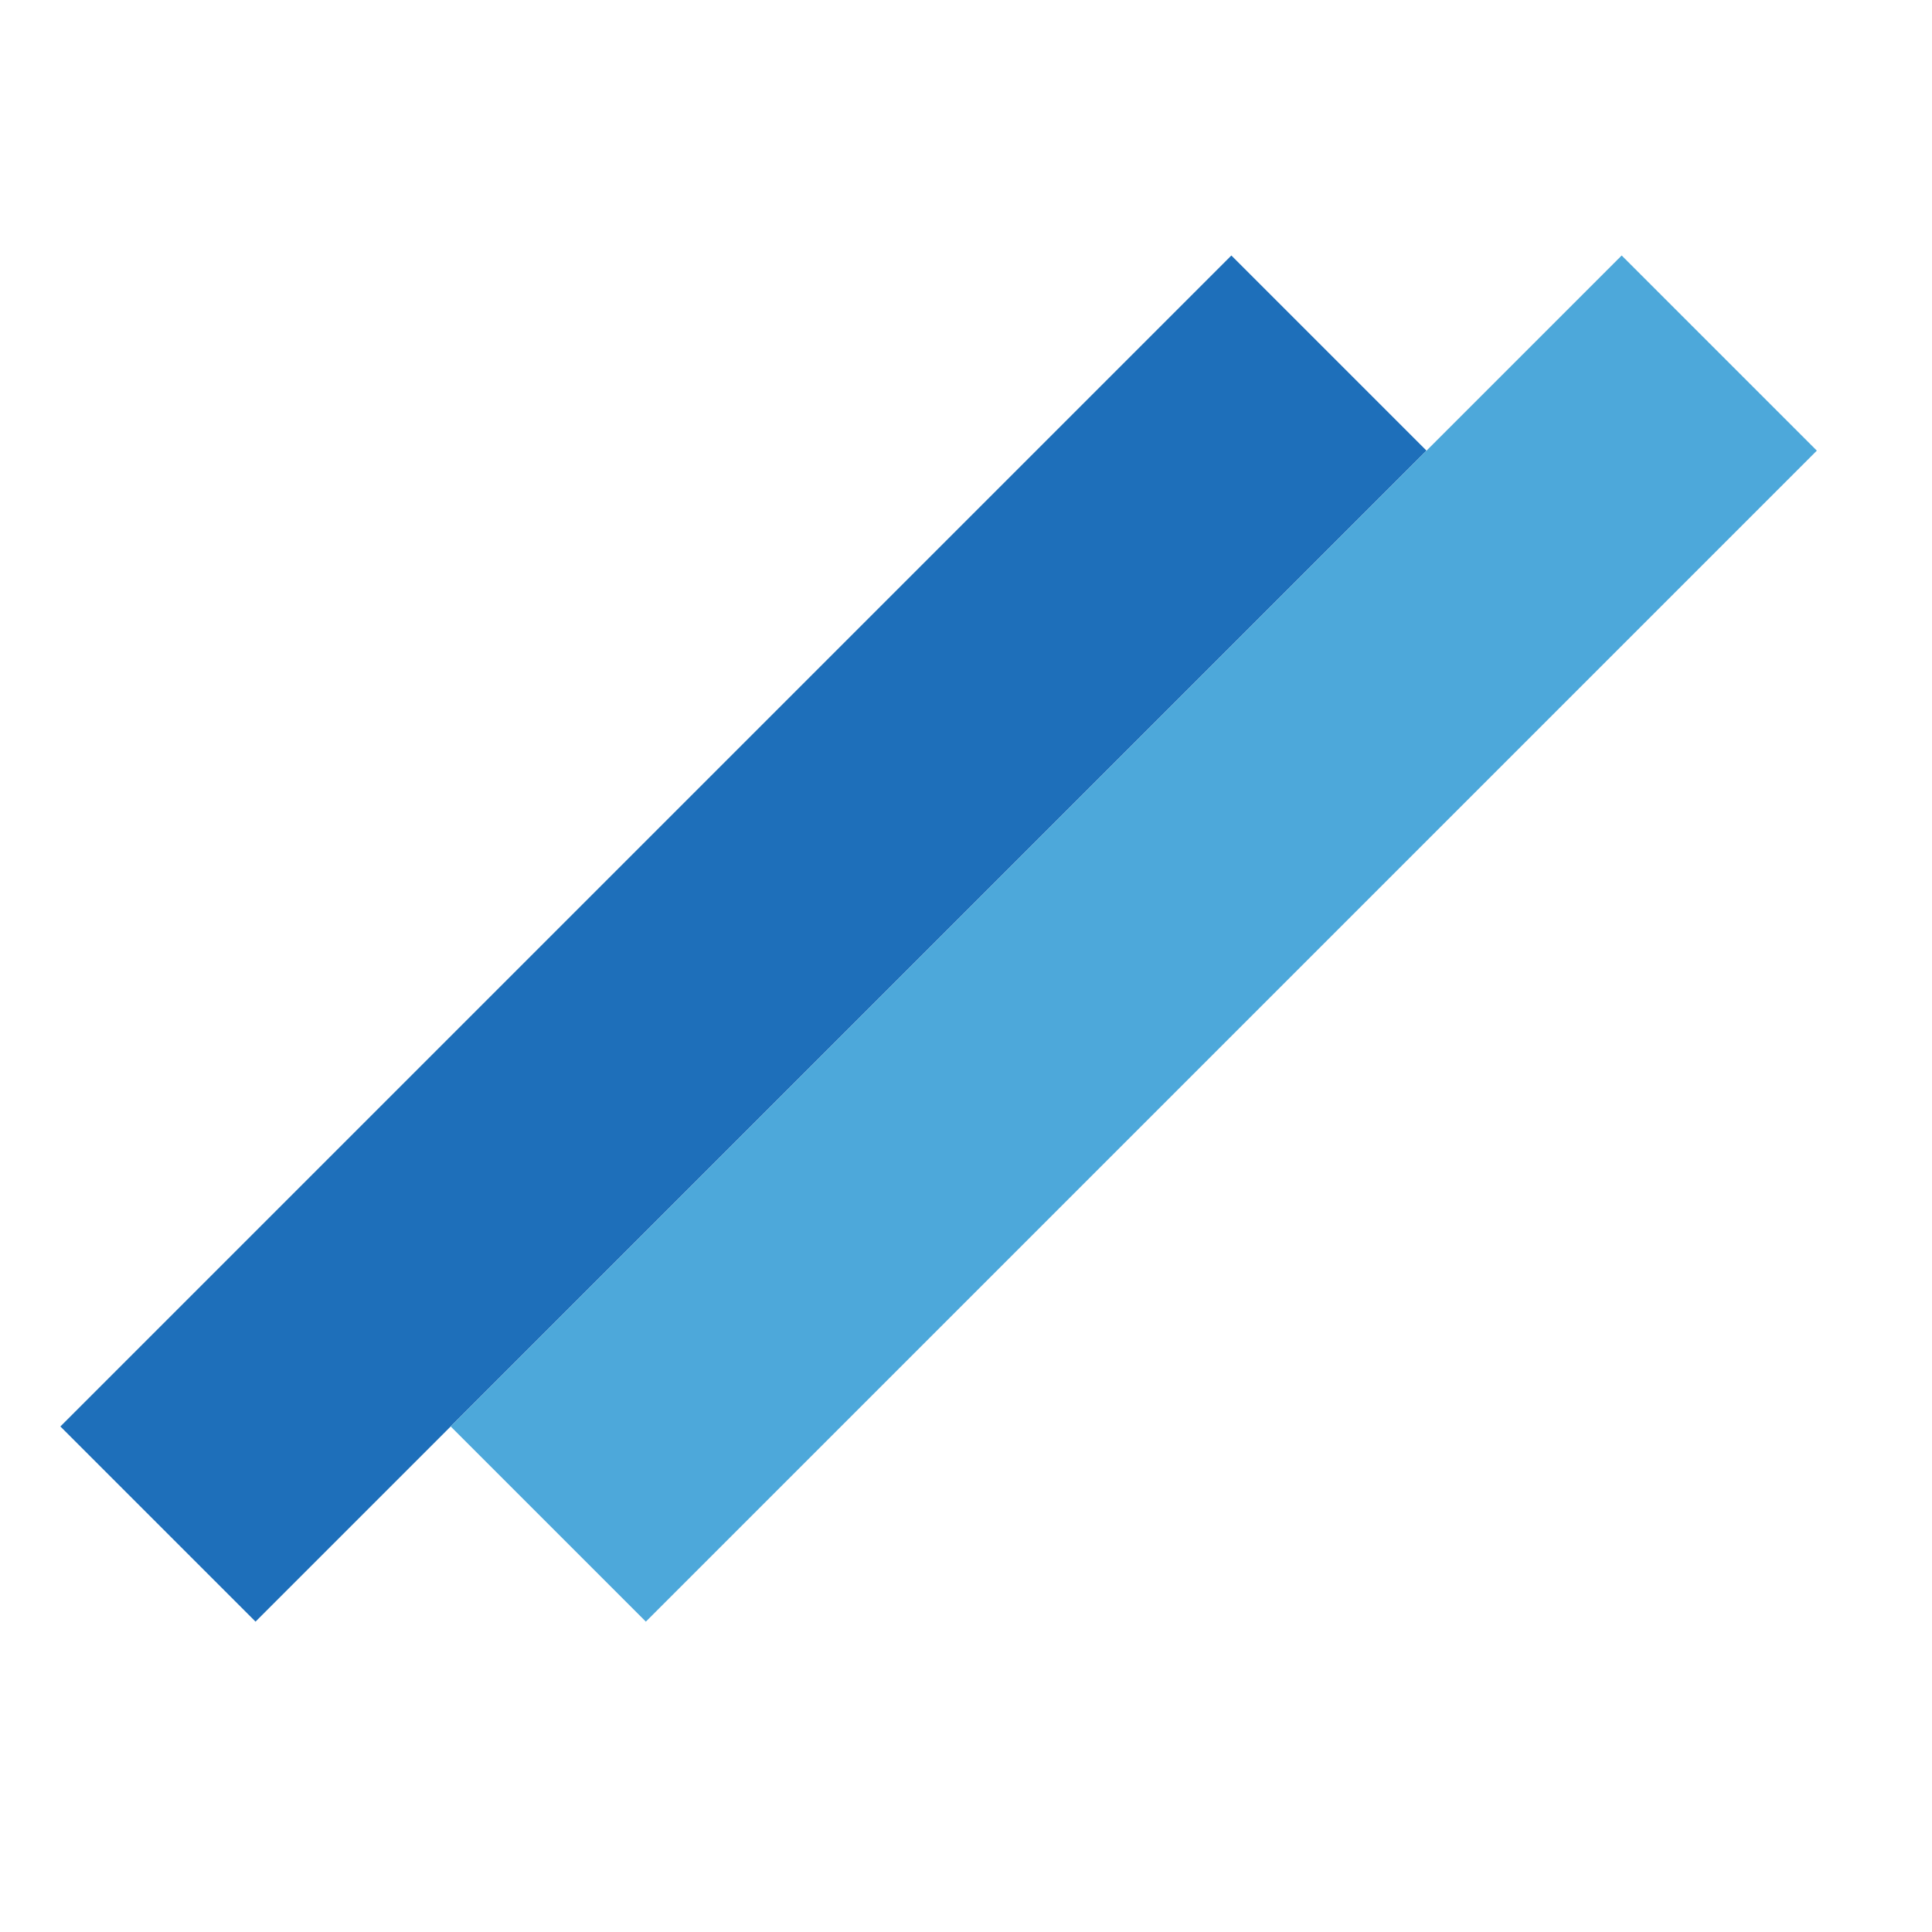 <svg width="32" height="32" viewBox="0 0 32 32" fill="none" xmlns="http://www.w3.org/2000/svg">
<rect x="1" y="23.627" width="27.429" height="4.571" transform="rotate(-45 1 23.627)" fill="#1e6fba"/>
<rect x="7.465" y="23.627" width="27.429" height="4.571" transform="rotate(-45 7.465 23.627)" fill="#4da8da"/>
</svg>
